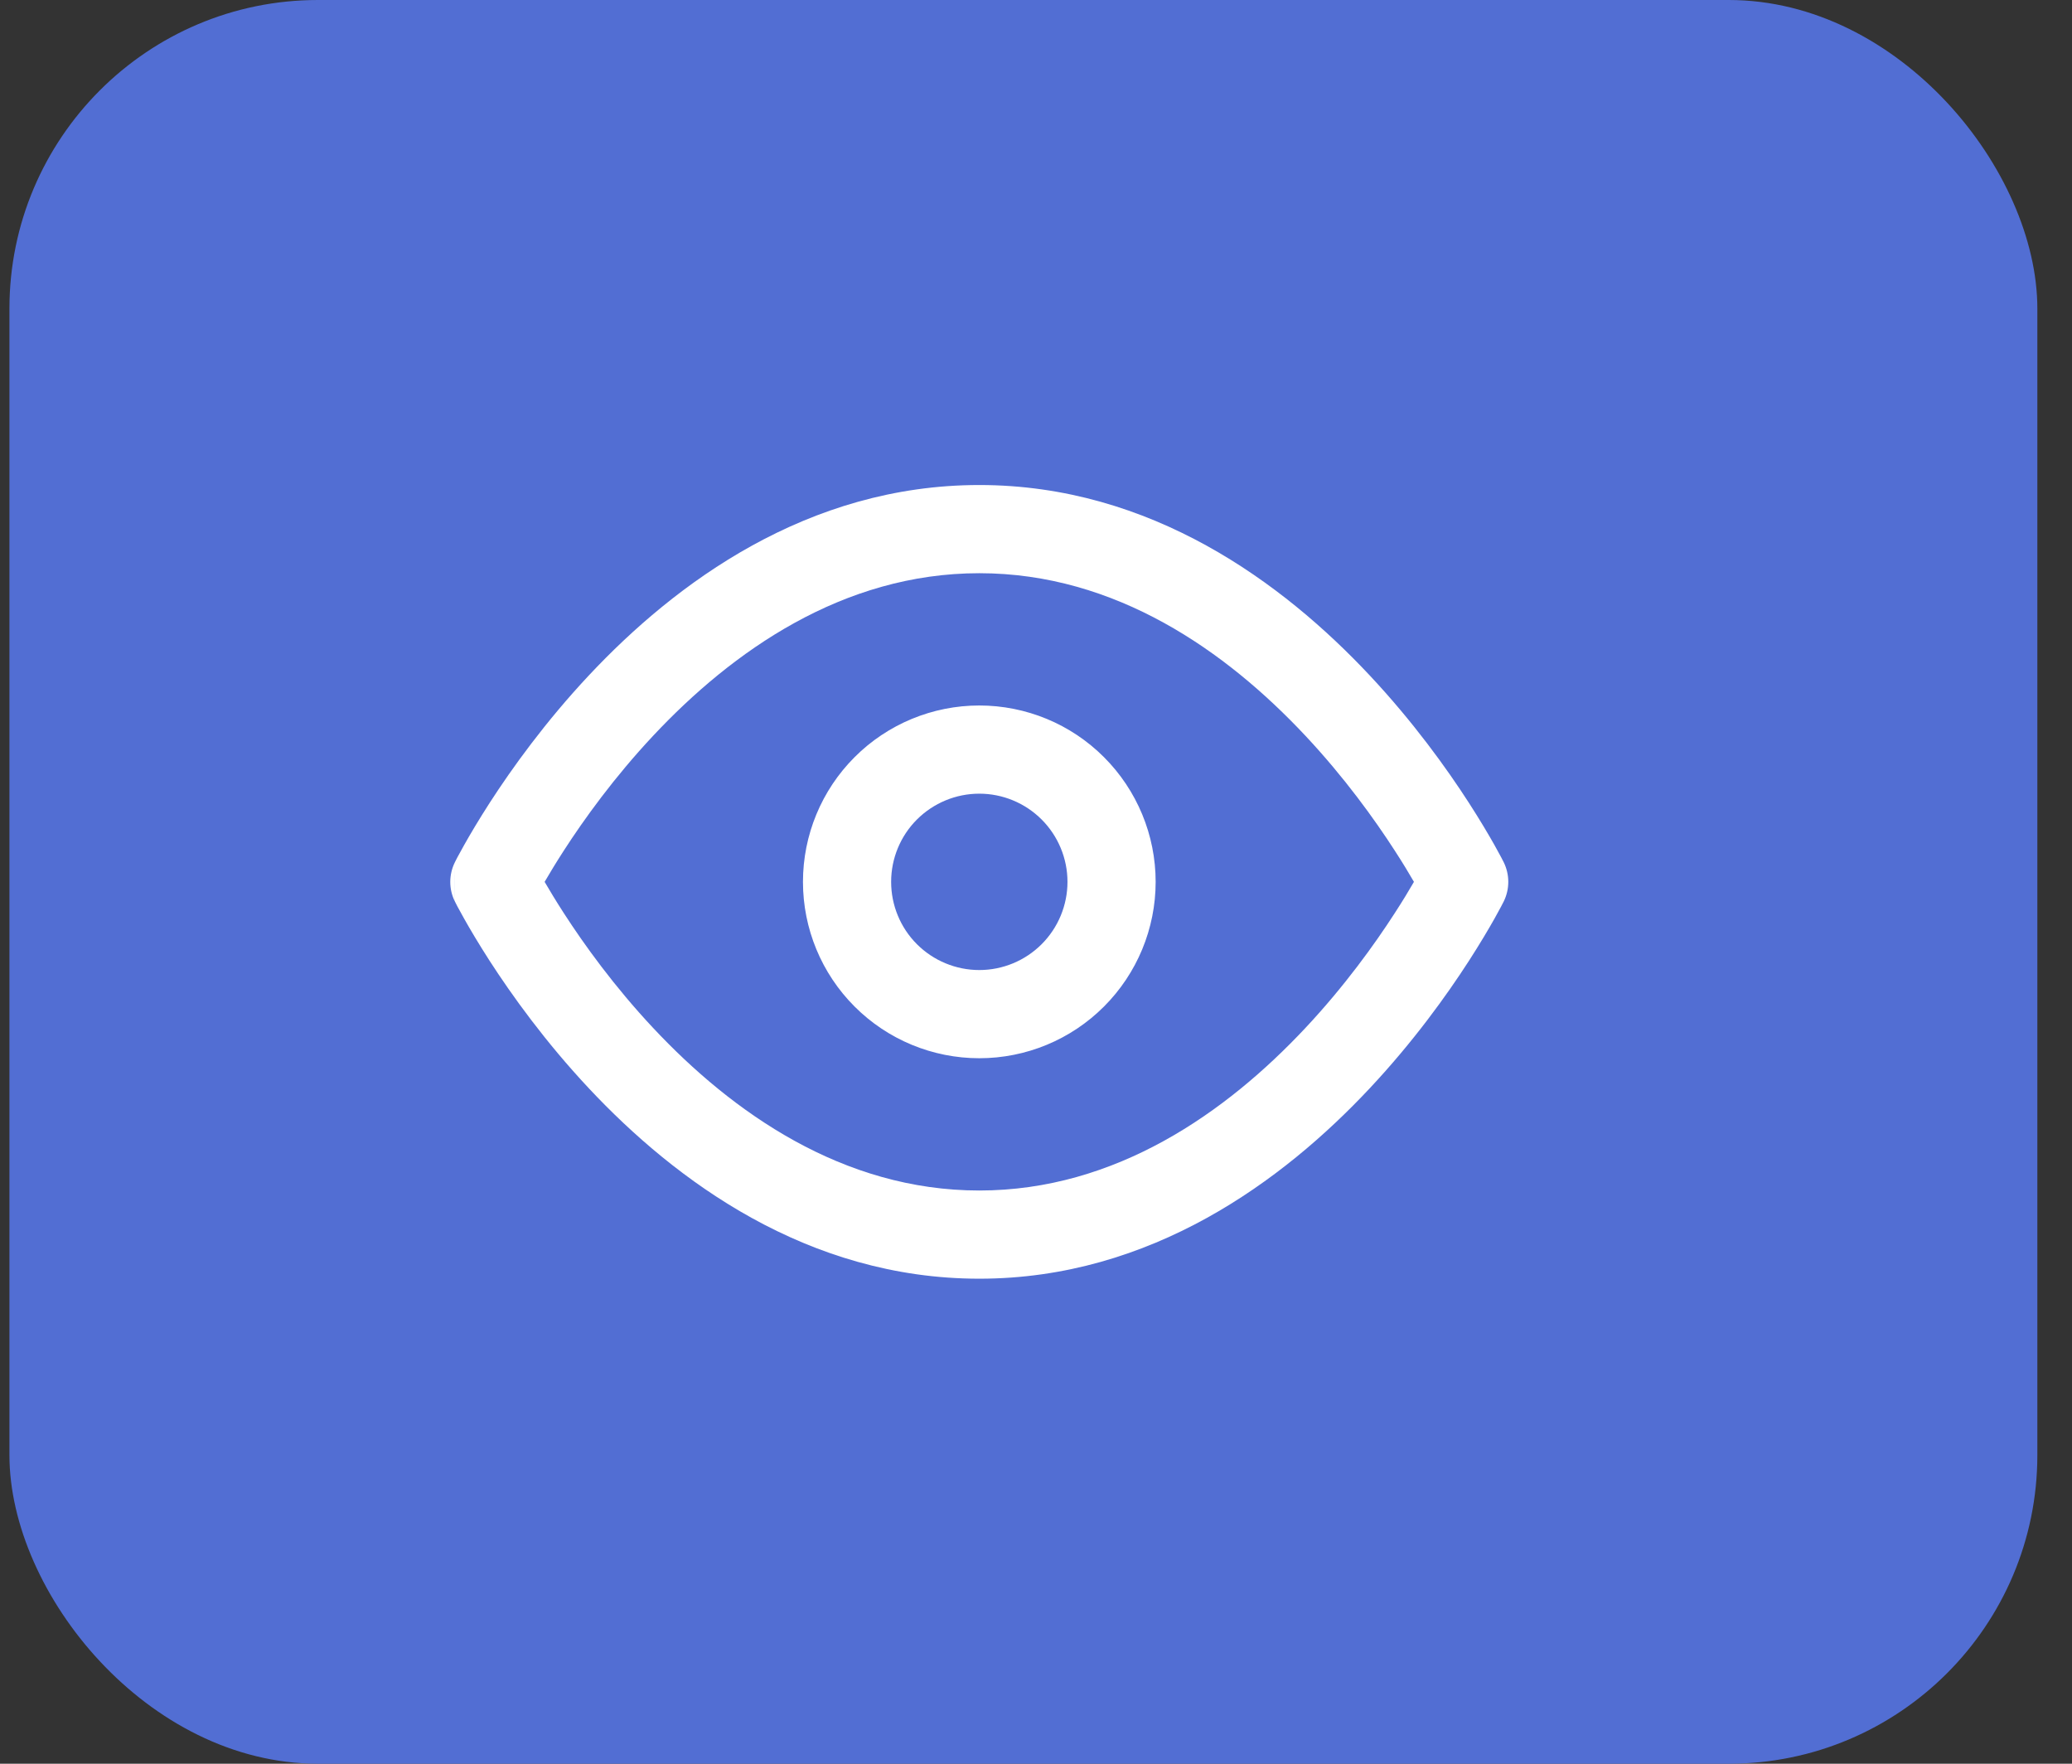 <svg width="47" height="40" viewBox="0 0 47 40" fill="none" xmlns="http://www.w3.org/2000/svg">
<rect x="0" y="0" width="47" height="40" fill="#333333" stroke="none"/>
<rect x="0.214" width="46" height="40" rx="7" fill="#526ED3"/>
<g clip-path="url(#clip0_348_2064)">
<path fill-rule="evenodd" clip-rule="evenodd" d="M12.788 20.707C12.609 20.43 12.464 20.189 12.354 20C12.464 19.811 12.609 19.57 12.788 19.293C13.249 18.579 13.932 17.629 14.818 16.684C16.609 14.774 19.113 13 22.214 13C25.314 13 27.818 14.774 29.609 16.684C30.495 17.629 31.178 18.579 31.639 19.293C31.819 19.57 31.964 19.811 32.073 20C31.964 20.189 31.819 20.43 31.639 20.707C31.178 21.421 30.495 22.371 29.609 23.316C27.818 25.226 25.314 27 22.214 27C19.113 27 16.609 25.226 14.818 23.316C13.932 22.371 13.249 21.421 12.788 20.707ZM34.108 19.552C34.108 19.552 34.26 20.143 34.108 20.448L34.106 20.451L34.103 20.458L34.091 20.48C34.082 20.499 34.068 20.525 34.051 20.558C34.016 20.623 33.966 20.717 33.9 20.834C33.768 21.068 33.574 21.398 33.319 21.793C32.812 22.579 32.057 23.629 31.068 24.684C29.109 26.774 26.113 29 22.214 29C18.314 29 15.318 26.774 13.359 24.684C12.37 23.629 11.616 22.579 11.108 21.793C10.854 21.398 10.659 21.068 10.528 20.834C10.462 20.717 10.411 20.623 10.376 20.558C10.359 20.525 10.346 20.499 10.336 20.48L10.325 20.458L10.321 20.451L10.32 20.449L10.32 19.552L10.321 19.549L10.325 19.542L10.336 19.52C10.346 19.501 10.359 19.475 10.376 19.442C10.411 19.377 10.462 19.283 10.528 19.166C10.659 18.932 10.854 18.602 11.108 18.207C11.616 17.421 12.37 16.371 13.359 15.316C15.318 13.226 18.314 11 22.214 11C26.113 11 29.109 13.226 31.068 15.316C32.057 16.371 32.812 17.421 33.319 18.207C33.574 18.602 33.768 18.932 33.9 19.166C33.966 19.283 34.016 19.377 34.051 19.442C34.068 19.475 34.082 19.501 34.091 19.52L34.103 19.542L34.106 19.549L34.108 19.552ZM34.108 20.448C34.248 20.166 34.248 19.834 34.108 19.552C34.108 19.552 34.26 20.143 34.108 20.448ZM10.319 20.447L10.319 20L10.32 19.552C10.179 19.834 10.178 20.166 10.319 20.447ZM22.214 16C21.153 16 20.135 16.421 19.385 17.172C18.635 17.922 18.214 18.939 18.214 20C18.214 21.061 18.635 22.078 19.385 22.828C20.135 23.579 21.153 24 22.214 24C23.275 24 24.292 23.579 25.042 22.828C25.792 22.078 26.214 21.061 26.214 20C26.214 18.939 25.792 17.922 25.042 17.172C24.292 16.421 23.275 16 22.214 16ZM23.628 21.414C23.253 21.789 22.744 22 22.214 22C21.683 22 21.175 21.789 20.799 21.414C20.424 21.039 20.214 20.53 20.214 20C20.214 19.47 20.424 18.961 20.799 18.586C21.175 18.211 21.683 18 22.214 18C22.744 18 23.253 18.211 23.628 18.586C24.003 18.961 24.214 19.47 24.214 20C24.214 20.53 24.003 21.039 23.628 21.414Z" fill="white"/>
</g>
<defs>
<clipPath id="clip0_348_2064">
<rect width="24" height="24" fill="white" transform="translate(10.214 8)"/>
</clipPath>
</defs>
</svg>
